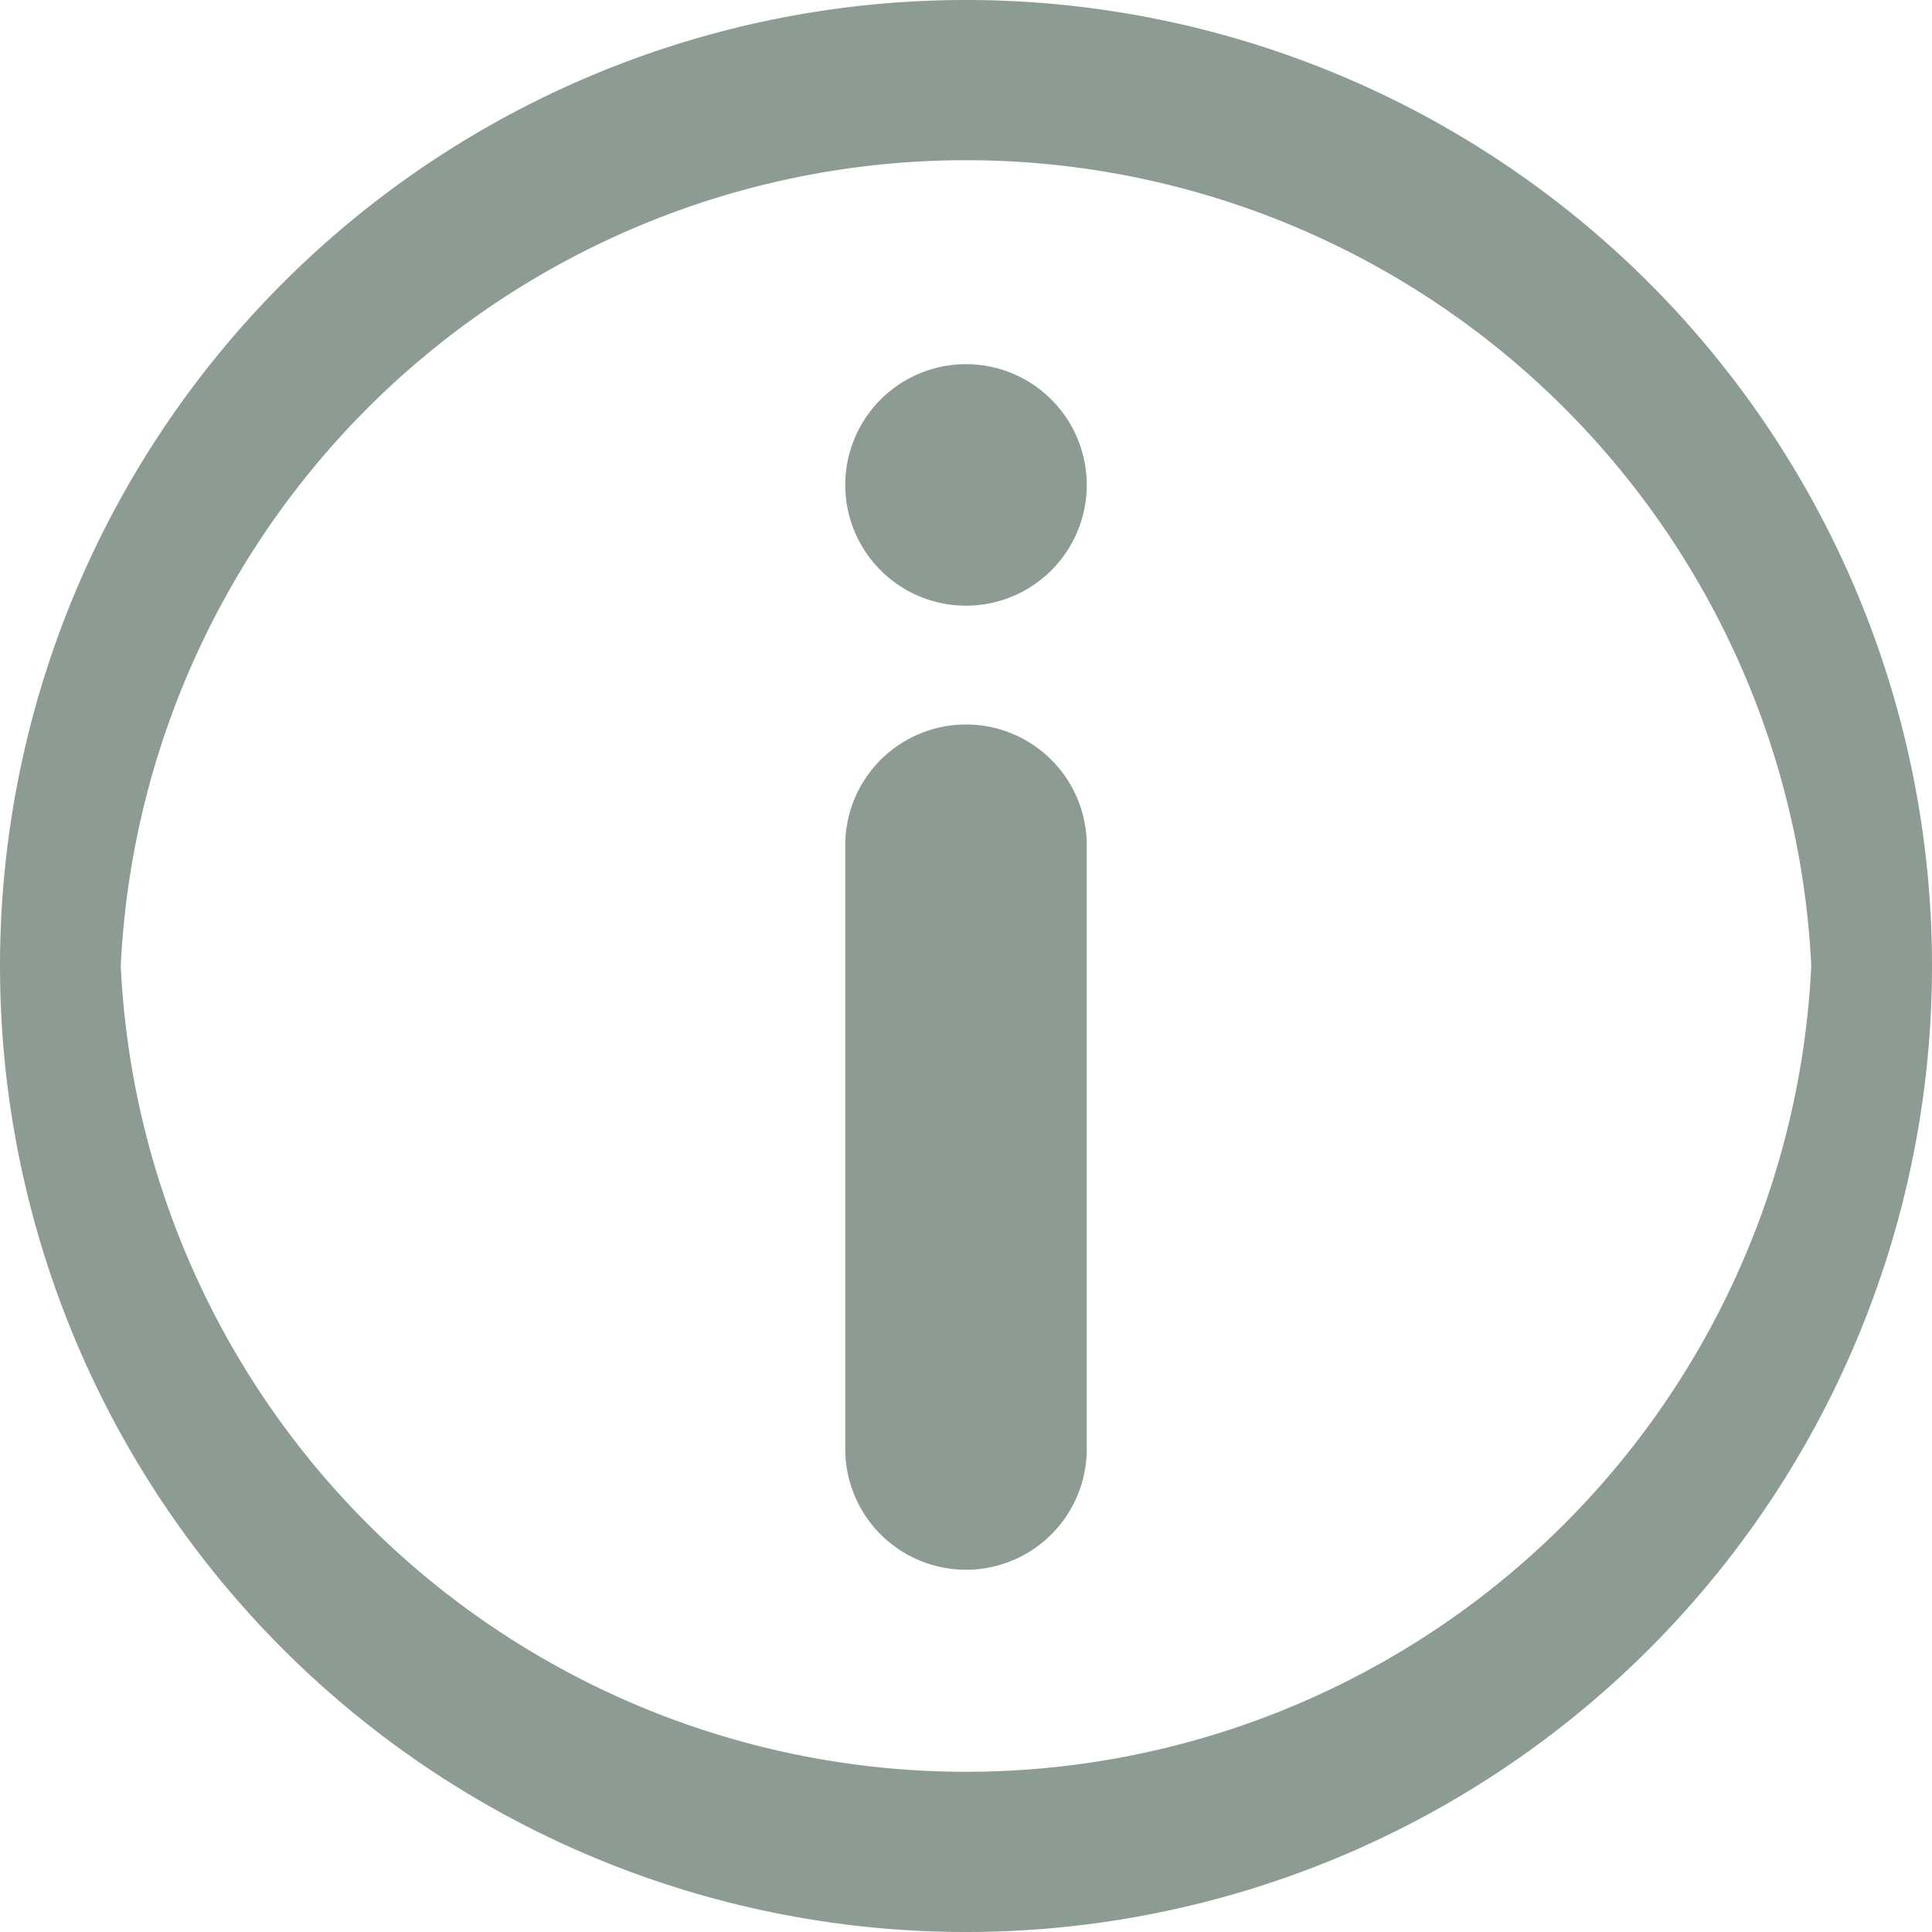 <svg xmlns="http://www.w3.org/2000/svg" xmlns:xlink="http://www.w3.org/1999/xlink" width="20" height="20"><defs><path id="a" d="M987 339a10 10 0 1 1-20 0 10 10 0 0 1 20 0zm-1.25 0a8.76 8.76 0 0 0-17.5 0 8.76 8.76 0 0 0 17.5 0zm-7.5-1.25V344a1.25 1.25 0 0 1-2.5 0v-6.25a1.25 1.25 0 0 1 2.5 0zm-1.25-4.98a1.25 1.25 0 1 1 0 2.5 1.25 1.25 0 0 1 0-2.5z"/></defs><use fill="#8c9c93" xlink:href="#a" transform="translate(-967 -329)"/></svg>